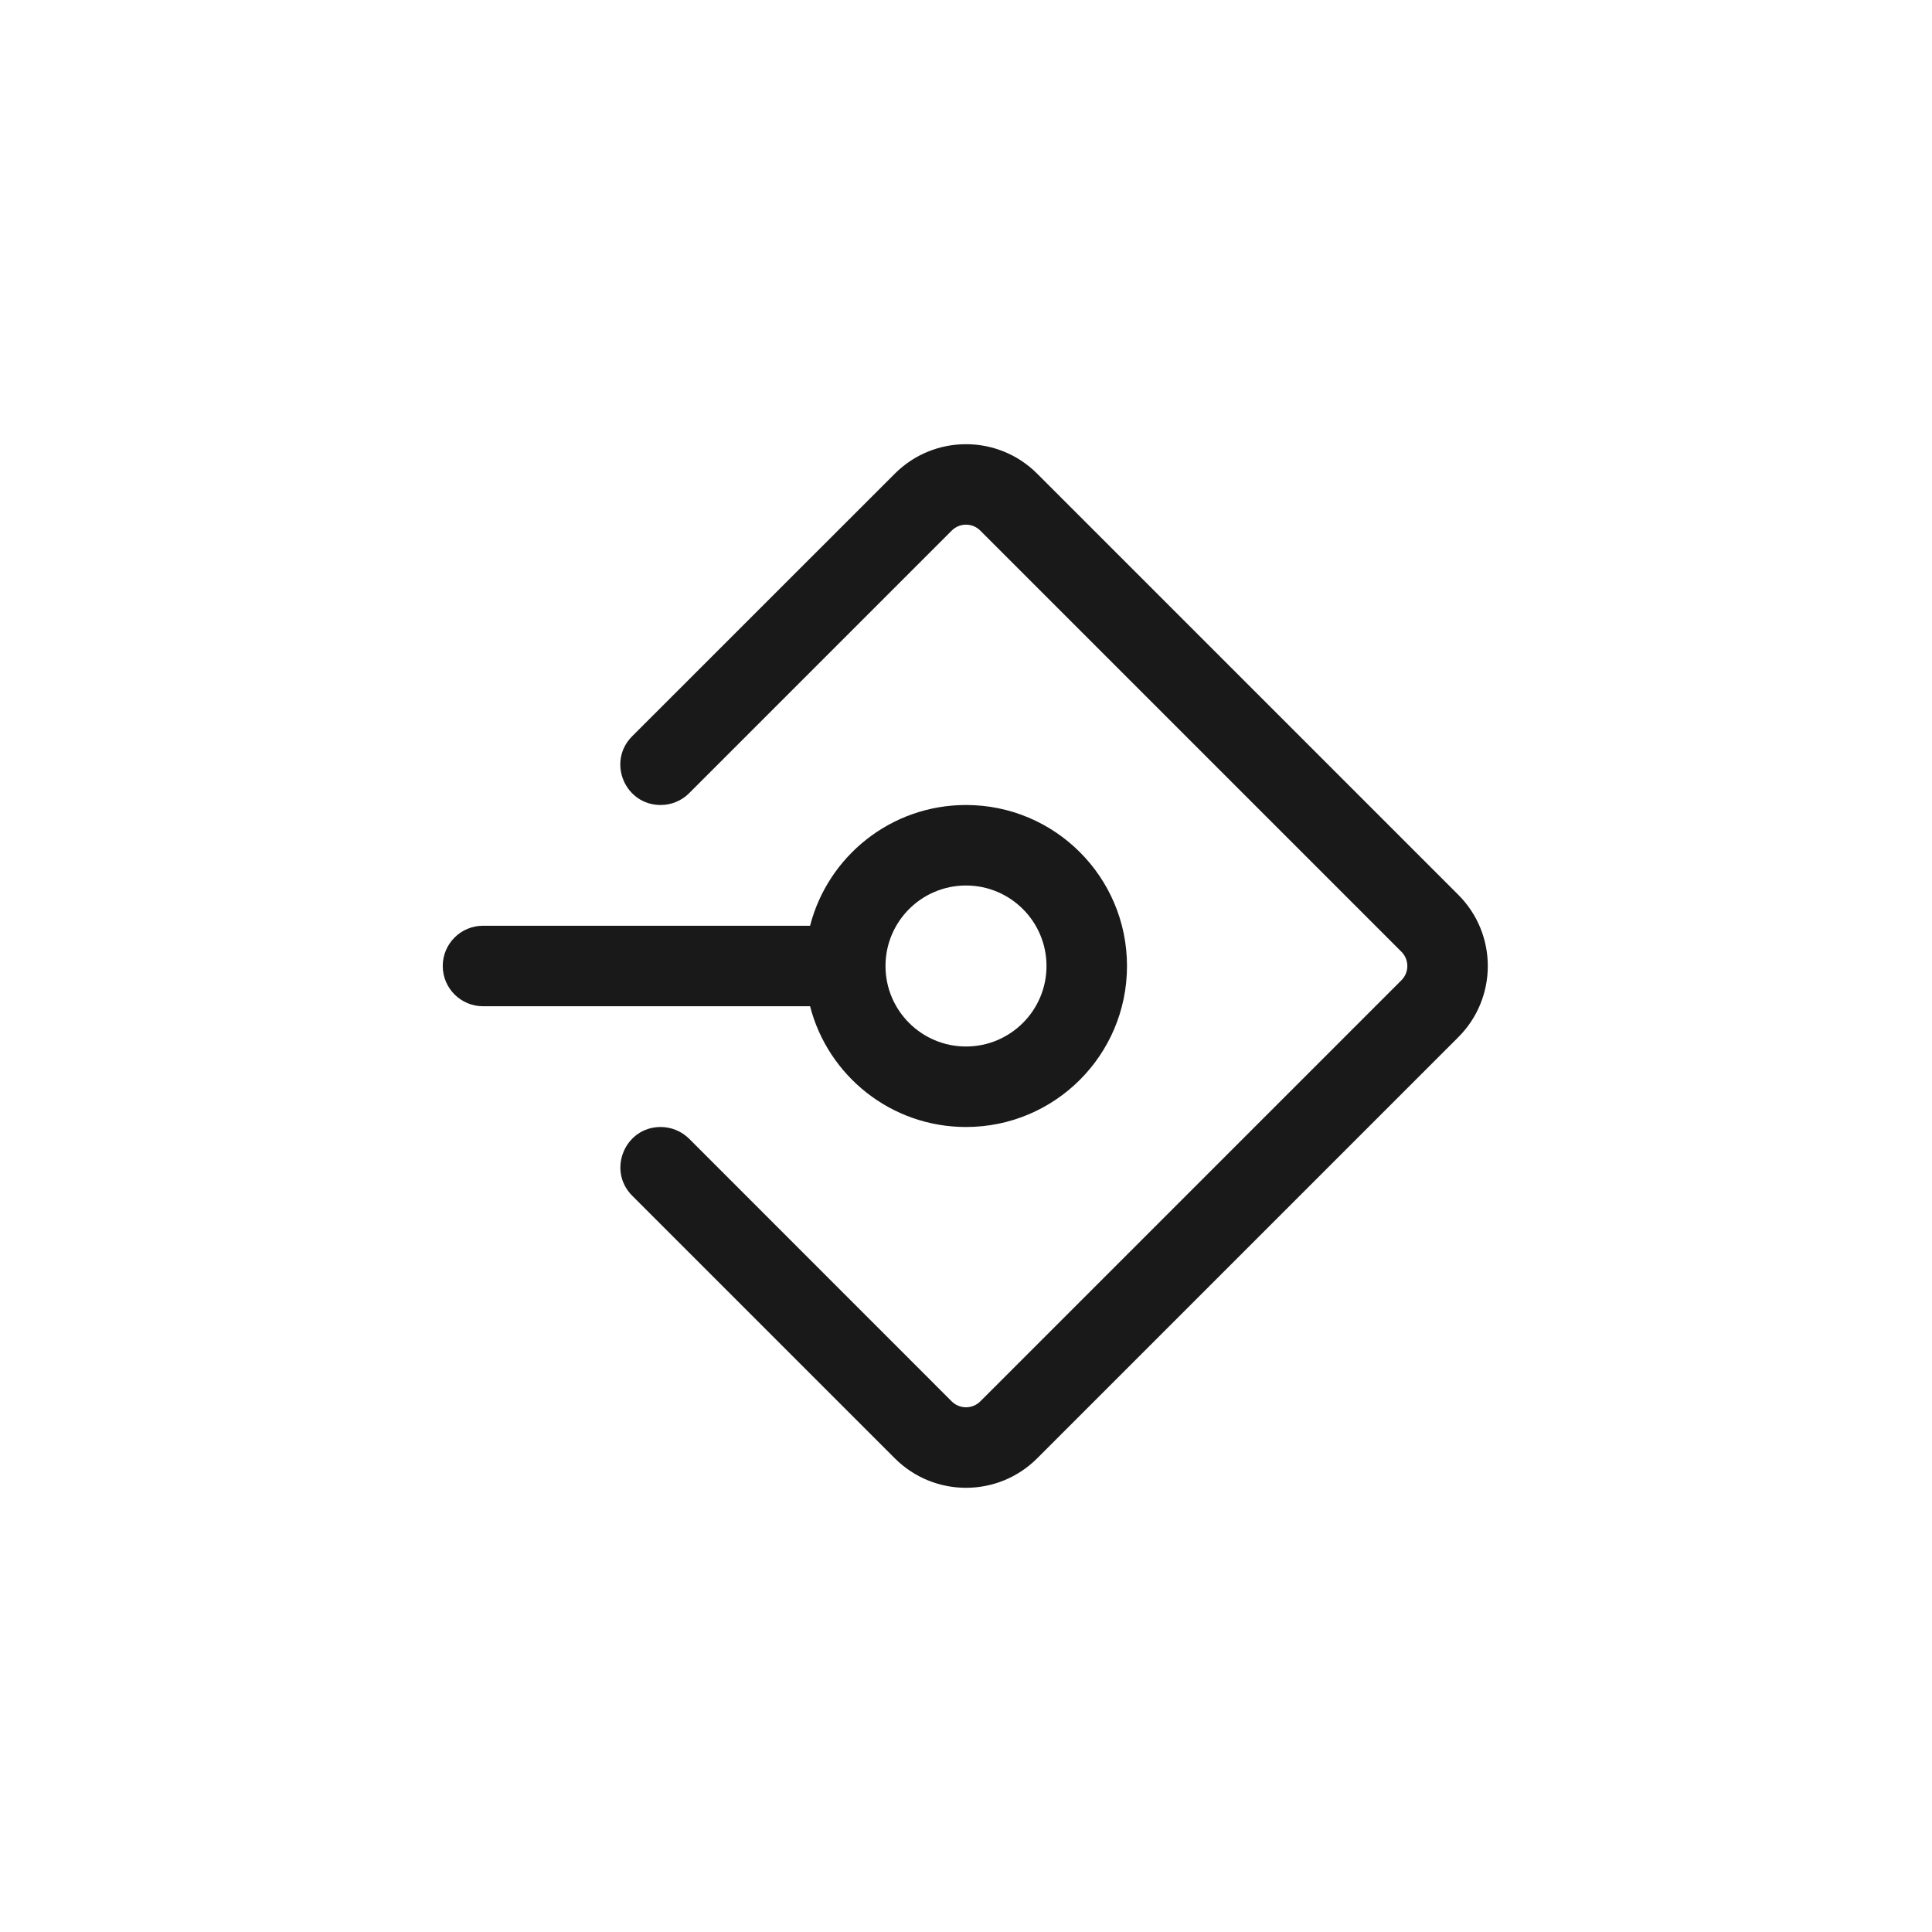 <svg width="24" height="24" viewBox="0 0 24 24" fill="none" xmlns="http://www.w3.org/2000/svg">
<path fill-rule="evenodd" clip-rule="evenodd" d="M8.207 10C8.34 10 8.467 9.947 8.56 9.854L11.823 6.591C11.921 6.493 12.079 6.493 12.177 6.591L17.409 11.823C17.507 11.921 17.507 12.079 17.409 12.177L12.177 17.409C12.079 17.506 11.921 17.506 11.823 17.409L8.561 14.146C8.467 14.053 8.34 14 8.207 14C7.762 14 7.539 14.539 7.854 14.854L11.116 18.116C11.604 18.604 12.396 18.604 12.884 18.116L18.116 12.884C18.604 12.396 18.604 11.604 18.116 11.116L12.884 5.884C12.396 5.396 11.604 5.396 11.116 5.884L7.853 9.146C7.538 9.461 7.761 10 8.207 10ZM14 12C14 13.105 13.105 14 12 14C11.068 14 10.285 13.363 10.063 12.5H6C5.724 12.5 5.5 12.276 5.5 12C5.5 11.724 5.724 11.5 6 11.5H10.063C10.285 10.637 11.068 10 12 10C13.105 10 14 10.895 14 12ZM11 12C11 12.552 11.448 13 12 13C12.552 13 13 12.552 13 12C13 11.448 12.552 11 12 11C11.448 11 11 11.448 11 12Z" fill="black" fill-opacity="0.9"/>
</svg>

